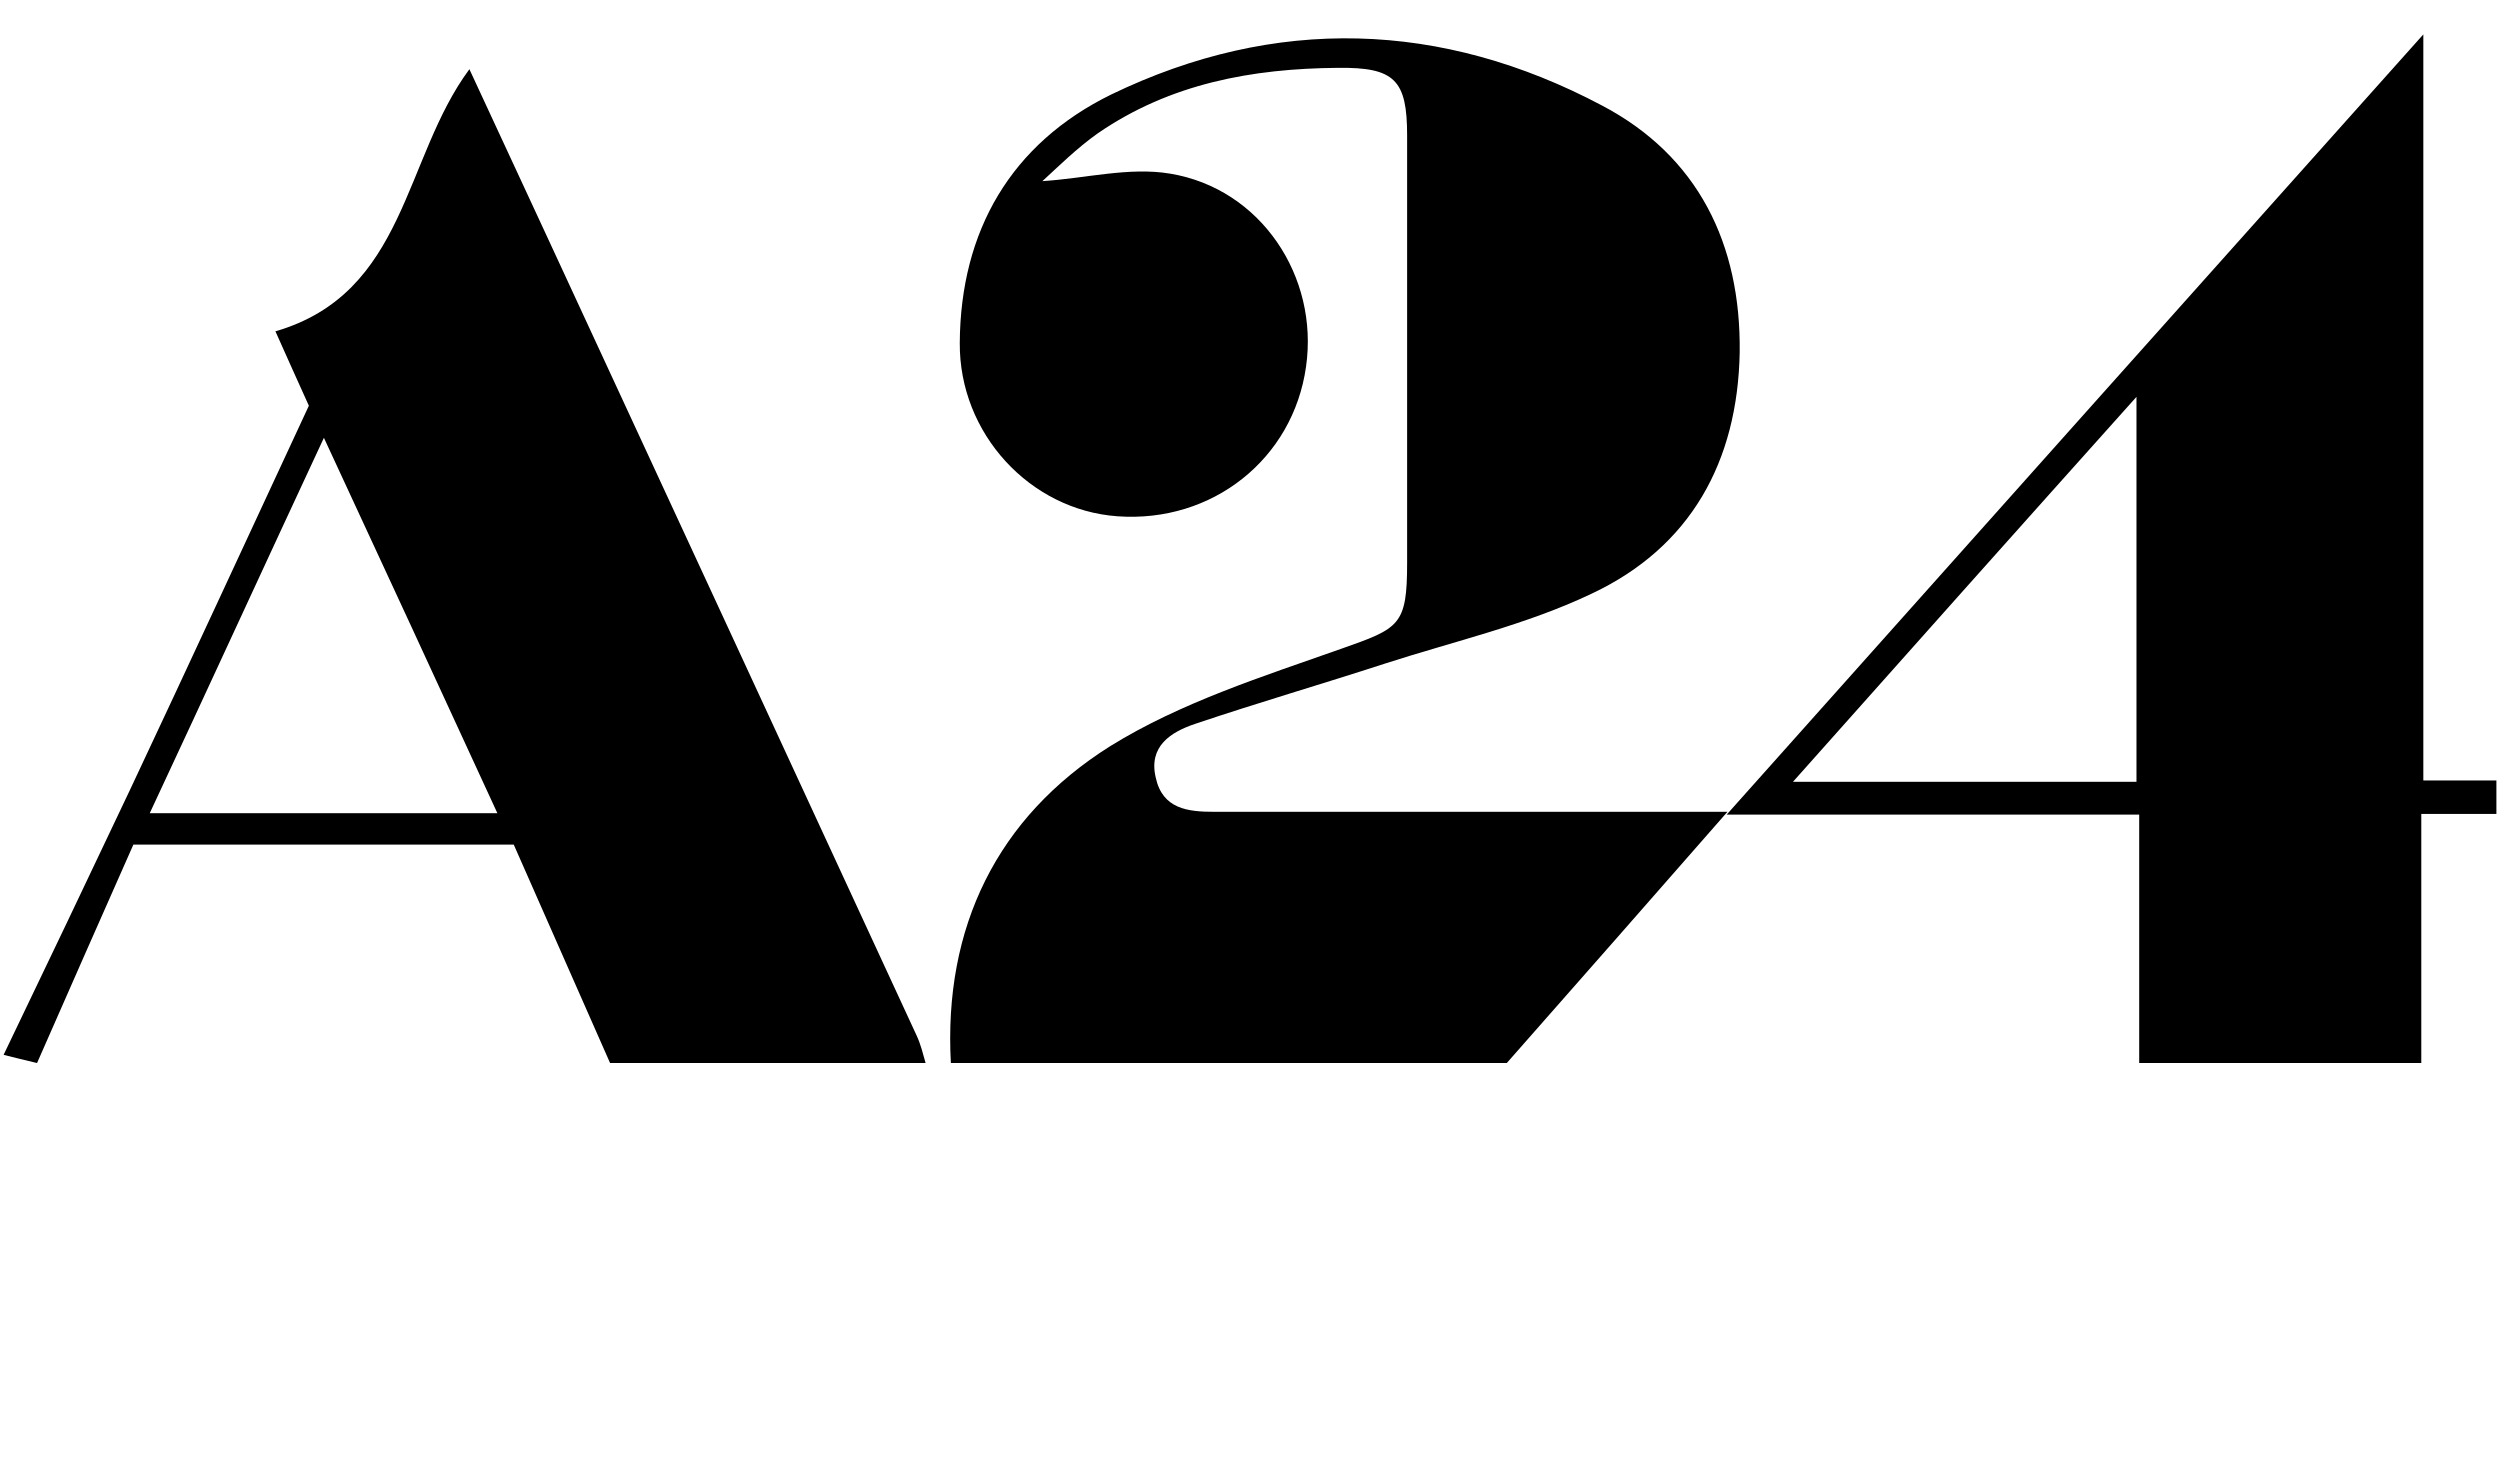 <svg width="66" height="39" viewBox="0 0 66 39" fill="none" xmlns="http://www.w3.org/2000/svg">
<g clip-path="url(#clip0_2001_7520)">
<path d="M25.103 28.063C24.905 24.477 26.329 21.576 29.304 19.702C31.161 18.549 33.325 17.864 35.416 17.125C36.949 16.585 37.148 16.513 37.148 14.855C37.148 11.089 37.148 7.341 37.148 3.575C37.148 2.115 36.823 1.773 35.326 1.791C33.055 1.809 30.891 2.205 28.98 3.521C28.421 3.917 27.934 4.403 27.519 4.782C28.655 4.71 29.809 4.403 30.891 4.584C33.289 4.98 34.822 7.305 34.479 9.683C34.136 12.116 32.009 13.81 29.503 13.63C27.195 13.467 25.32 11.449 25.338 9.053C25.356 6.097 26.69 3.791 29.34 2.493C33.668 0.403 38.067 0.547 42.286 2.782C44.828 4.115 45.964 6.44 45.928 9.305C45.874 12.188 44.63 14.441 42.034 15.666C40.303 16.495 38.392 16.927 36.553 17.522C34.894 18.062 33.217 18.549 31.558 19.108C30.909 19.324 30.314 19.702 30.512 20.531C30.693 21.36 31.36 21.432 32.063 21.432C36.12 21.432 40.177 21.432 44.233 21.432C44.612 21.432 45.009 21.432 45.604 21.432C43.566 23.757 41.673 25.919 39.78 28.063C34.894 28.063 30.007 28.063 25.103 28.063Z" fill="black"/>
<path d="M0.095 27.848C1.213 25.523 2.33 23.18 3.43 20.856C5.017 17.486 6.568 14.117 8.154 10.711C7.866 10.08 7.595 9.468 7.271 8.747C10.733 7.738 10.643 4.188 12.392 1.827C13.095 3.341 13.78 4.818 14.465 6.296C17.71 13.306 20.956 20.315 24.201 27.343C24.309 27.577 24.364 27.812 24.436 28.064C21.659 28.064 18.882 28.064 16.106 28.064C15.258 26.136 14.411 24.226 13.563 22.298C10.174 22.298 6.91 22.298 3.521 22.298C2.673 24.208 1.826 26.136 0.978 28.064C0.672 27.992 0.383 27.92 0.095 27.848ZM8.551 11.558C6.964 14.963 5.486 18.189 3.953 21.469C7.072 21.469 10.03 21.469 13.131 21.469C11.616 18.171 10.138 14.982 8.551 11.558Z" fill="black"/>
<path d="M56.475 28.064C56.475 25.92 56.475 23.757 56.475 21.505C52.923 21.505 49.444 21.505 45.585 21.505C51.805 14.531 57.81 7.81 63.976 0.908C63.976 7.594 63.976 14.063 63.976 20.604C64.697 20.604 65.31 20.604 65.905 20.604C65.905 20.892 65.905 21.18 65.905 21.487C65.31 21.487 64.697 21.487 63.922 21.487C63.922 23.739 63.922 25.902 63.922 28.064C61.452 28.064 58.964 28.064 56.475 28.064ZM56.403 20.64C56.403 17.288 56.403 14.009 56.403 10.477C53.32 13.918 50.381 17.216 47.334 20.64C50.507 20.64 53.428 20.64 56.403 20.64Z" fill="black"/>
</g>
<defs>
<clipPath id="clip0_2001_7520">
<rect width="66" height="27.39" fill="white" transform="translate(0 0.8)"/>
</clipPath>
</defs>
</svg>
